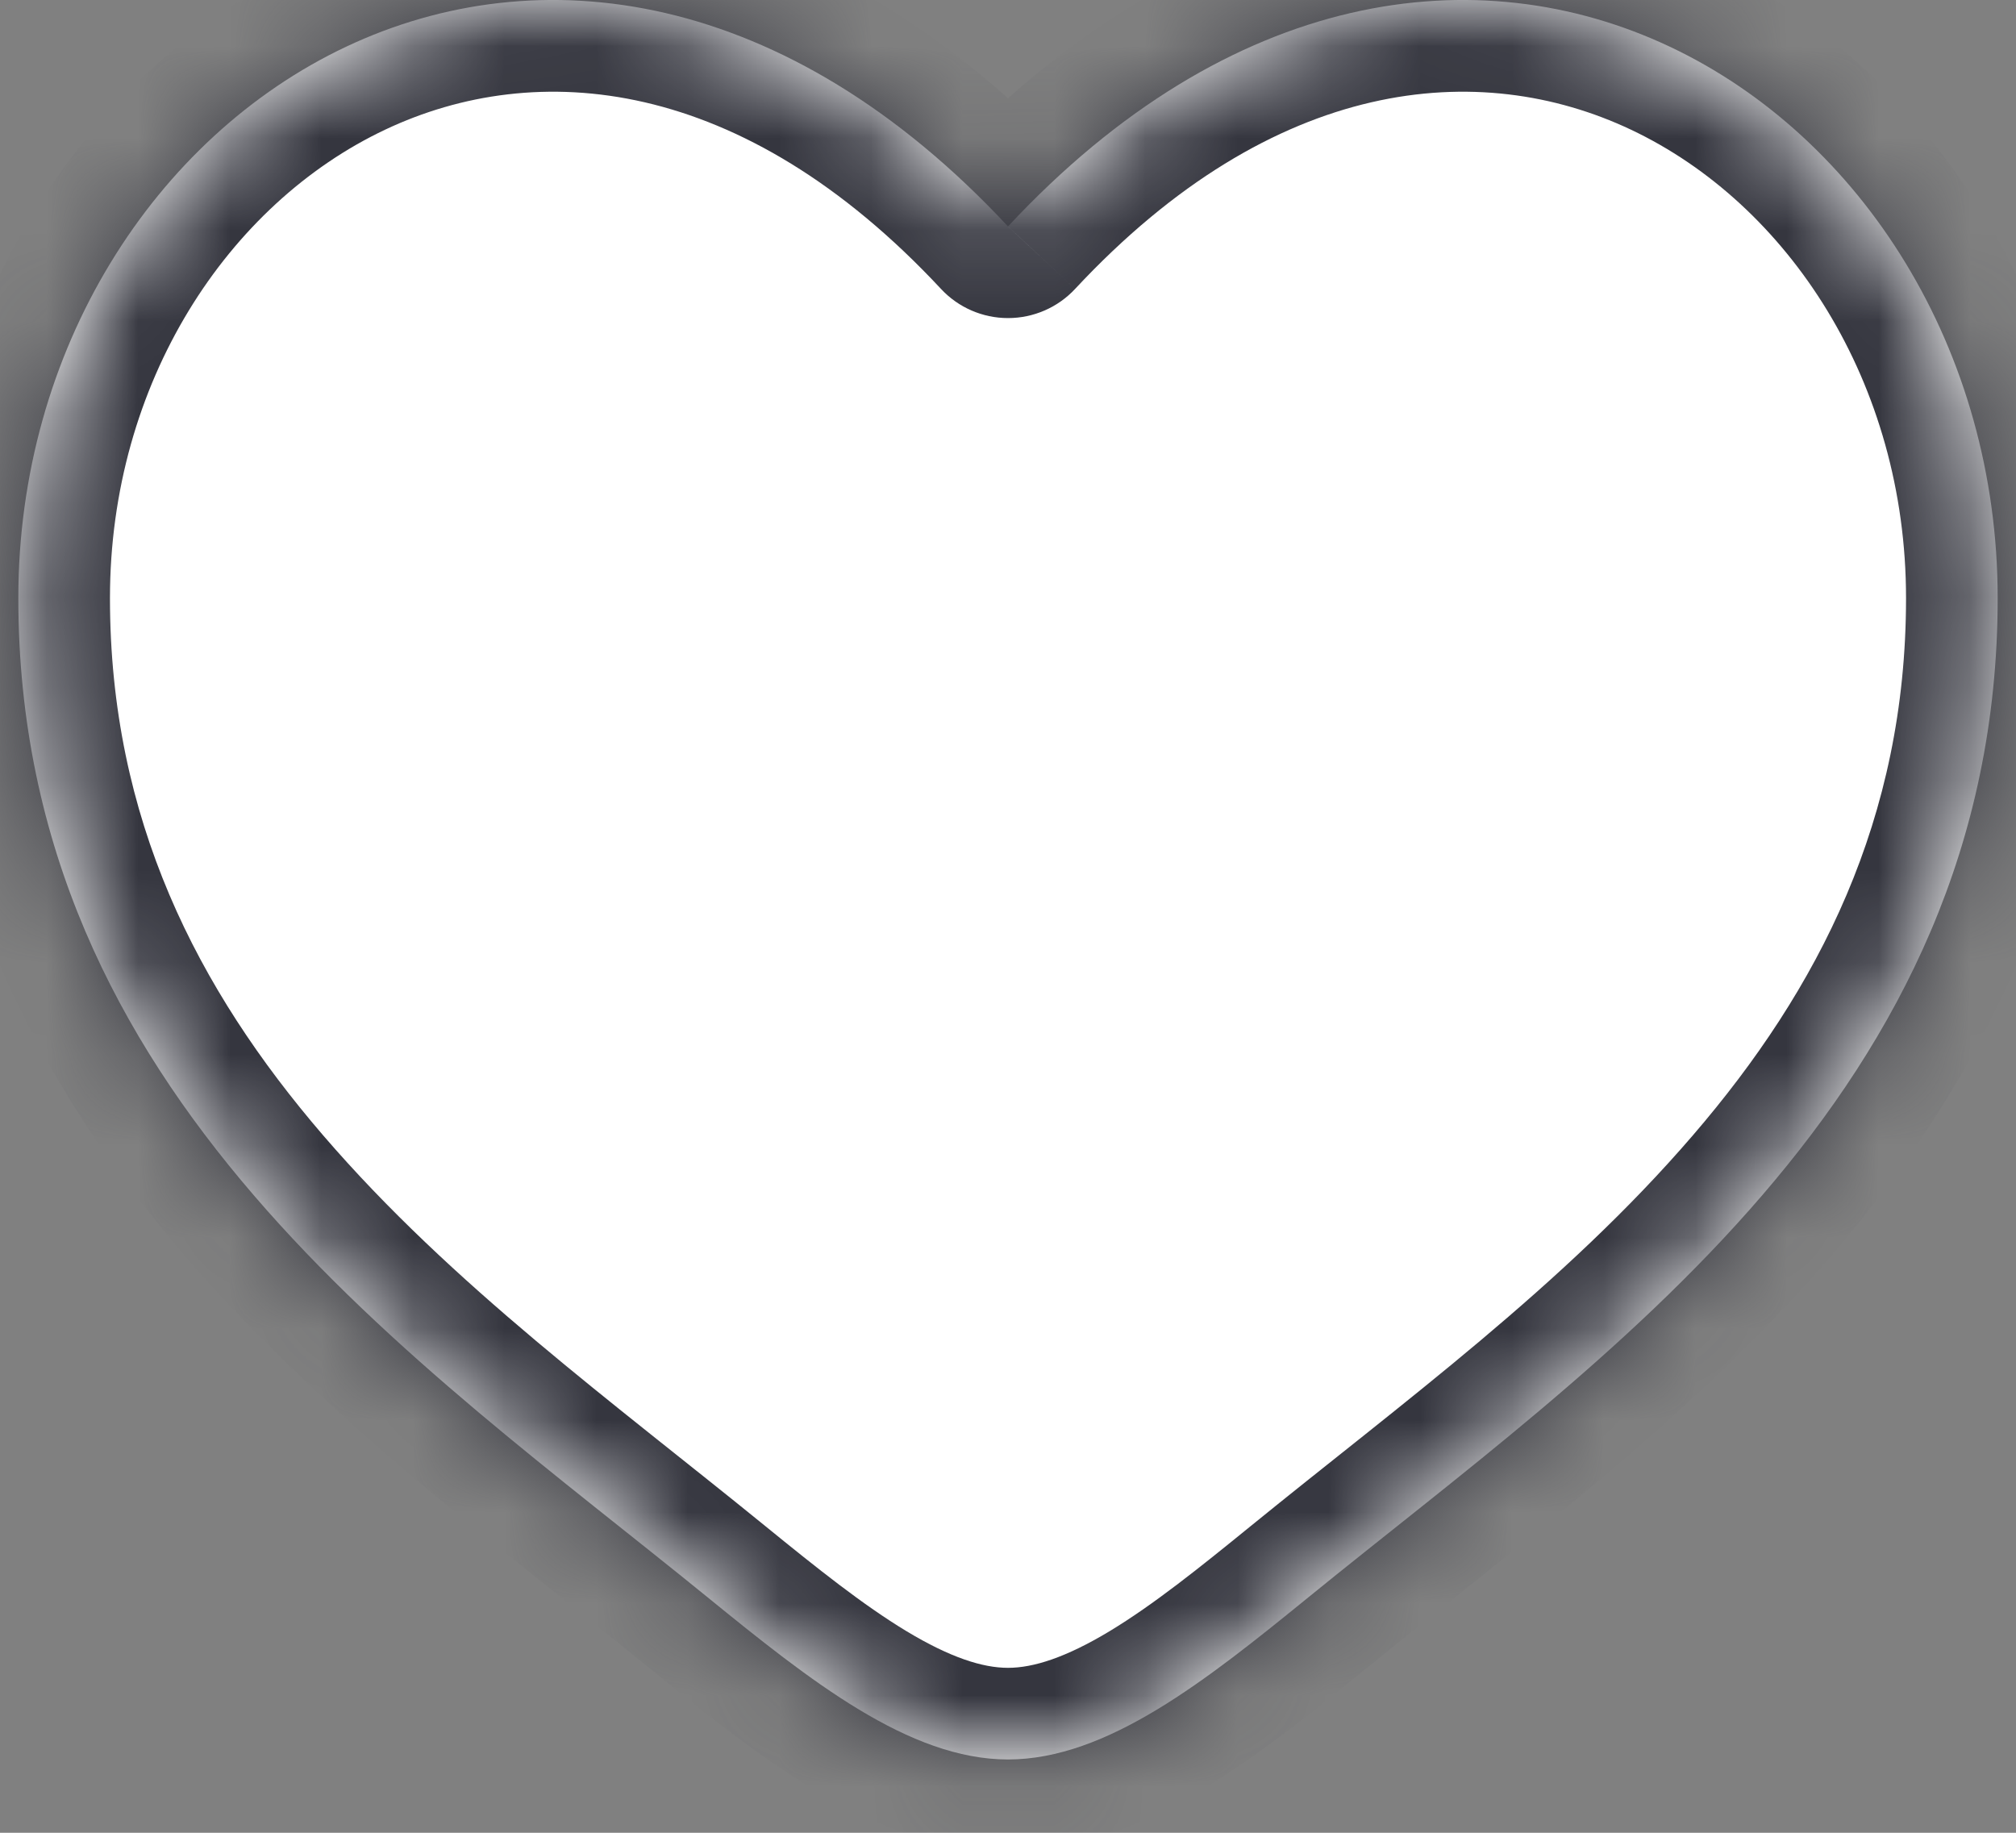 <svg width="22" height="20" viewBox="0 0 22 20" fill="none" xmlns="http://www.w3.org/2000/svg">
<rect x="0" y="0" width="22" height="20" fill="#808080" stroke="none"/>
<mask id="path-1-inside-1_143_3807" fill="white">
<path d="M0.2 6.527C0.2 11.951 4.541 14.841 7.719 17.428C8.84 18.34 9.92 19.2 11 19.2C12.08 19.2 13.16 18.34 14.281 17.428C17.459 14.841 21.8 11.951 21.8 6.527C21.8 1.103 15.86 -2.743 11 2.471C6.14 -2.743 0.2 1.103 0.2 6.527Z"/>
</mask>
<path d="M0.2 6.527C0.2 11.951 4.541 14.841 7.719 17.428C8.84 18.34 9.92 19.2 11 19.2C12.08 19.2 13.16 18.34 14.281 17.428C17.459 14.841 21.8 11.951 21.8 6.527C21.8 1.103 15.86 -2.743 11 2.471C6.14 -2.743 0.2 1.103 0.2 6.527Z" fill="white"/>
<path d="M7.719 17.428L8.35 16.652L7.719 17.428ZM11 2.471L10.269 3.153C10.458 3.356 10.723 3.471 11 3.471C11.278 3.471 11.543 3.356 11.732 3.153L11 2.471ZM14.281 17.428L14.913 18.203L14.281 17.428ZM8.35 16.652C6.703 15.311 4.933 14.025 3.526 12.389C2.153 10.793 1.2 8.937 1.2 6.527H-0.8C-0.8 9.54 0.417 11.841 2.01 13.693C3.568 15.505 5.557 16.957 7.088 18.203L8.35 16.652ZM1.2 6.527C1.2 4.172 2.489 2.224 4.205 1.414C5.848 0.638 8.091 0.817 10.269 3.153L11.732 1.789C9.049 -1.088 5.893 -1.594 3.351 -0.394C0.882 0.771 -0.8 3.459 -0.8 6.527H1.2ZM7.088 18.203C7.639 18.652 8.243 19.141 8.858 19.512C9.473 19.883 10.198 20.2 11 20.2V18.2C10.722 18.2 10.368 18.087 9.892 17.8C9.417 17.513 8.92 17.116 8.35 16.652L7.088 18.203ZM14.913 18.203C16.443 16.957 18.432 15.505 19.991 13.693C21.583 11.841 22.8 9.54 22.8 6.527H20.8C20.8 8.937 19.847 10.793 18.474 12.389C17.068 14.025 15.298 15.311 13.65 16.652L14.913 18.203ZM22.8 6.527C22.8 3.459 21.119 0.771 18.649 -0.394C16.108 -1.594 12.951 -1.088 10.269 1.789L11.732 3.153C13.909 0.817 16.152 0.638 17.796 1.414C19.512 2.224 20.8 4.172 20.8 6.527H22.8ZM13.65 16.652C13.08 17.116 12.584 17.513 12.109 17.8C11.633 18.087 11.278 18.2 11 18.2V20.2C11.802 20.2 12.528 19.883 13.142 19.512C13.758 19.141 14.362 18.652 14.913 18.203L13.65 16.652Z" fill="#35363F" mask="url(#path-1-inside-1_143_3807)"/>
</svg>
